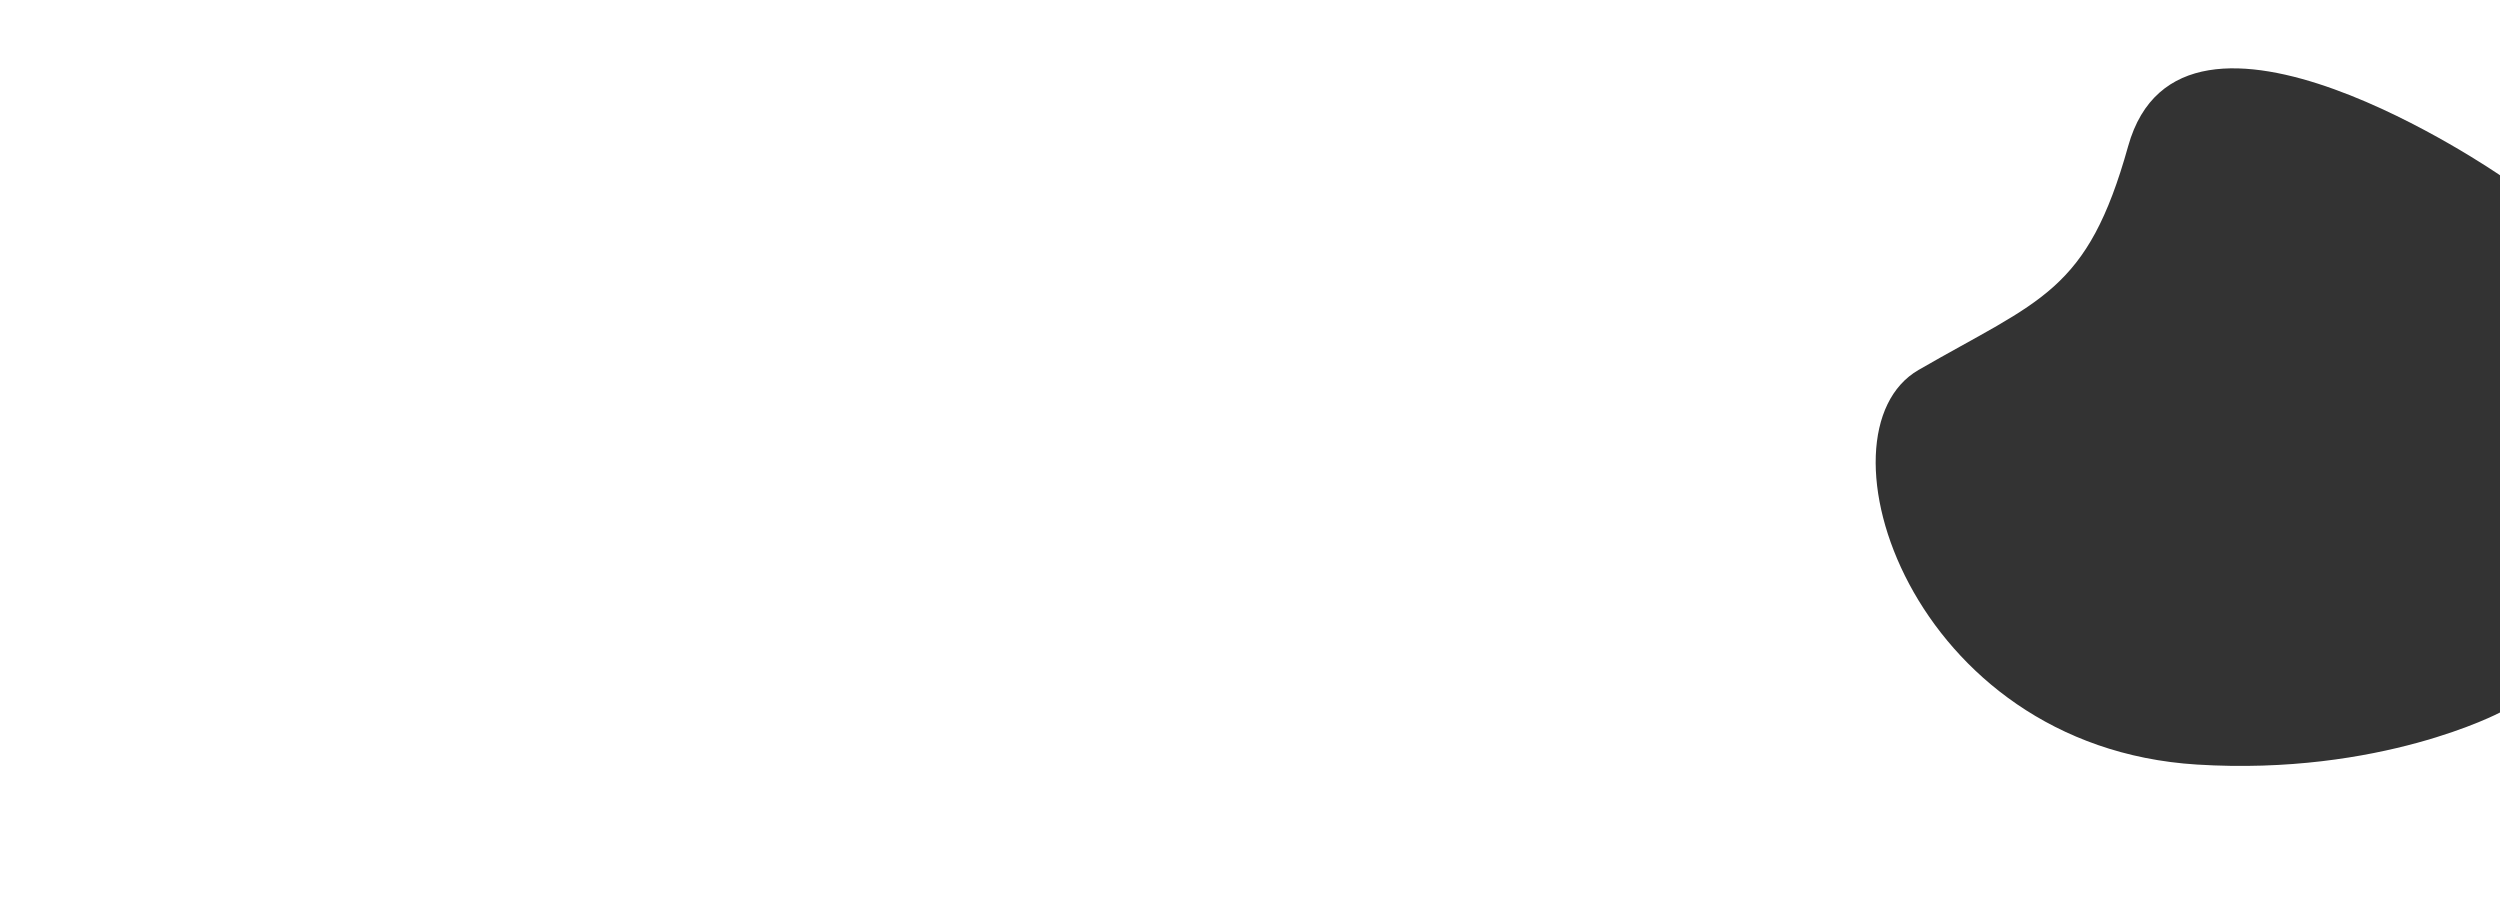 <svg width="1875" height="684" viewBox="0 0 1875 684" fill="none" xmlns="http://www.w3.org/2000/svg">
<rect x="0" y="0" width="1875" height="684" fill="#333333" stroke="none"/>
<path d="M1875 0H1337V684H1875V534.375C1875 534.375 1785.27 581.972 1647.69 573.422C1432.15 560.03 1357.44 324.49 1438.91 277.465C1530.56 224.561 1565.54 219.197 1596.09 109.714C1636.06 -33.499 1875 131.456 1875 131.456V0Z" fill="white"/>
<path d="M0 0H1343V684H0V0Z" fill="white"/>
</svg>
